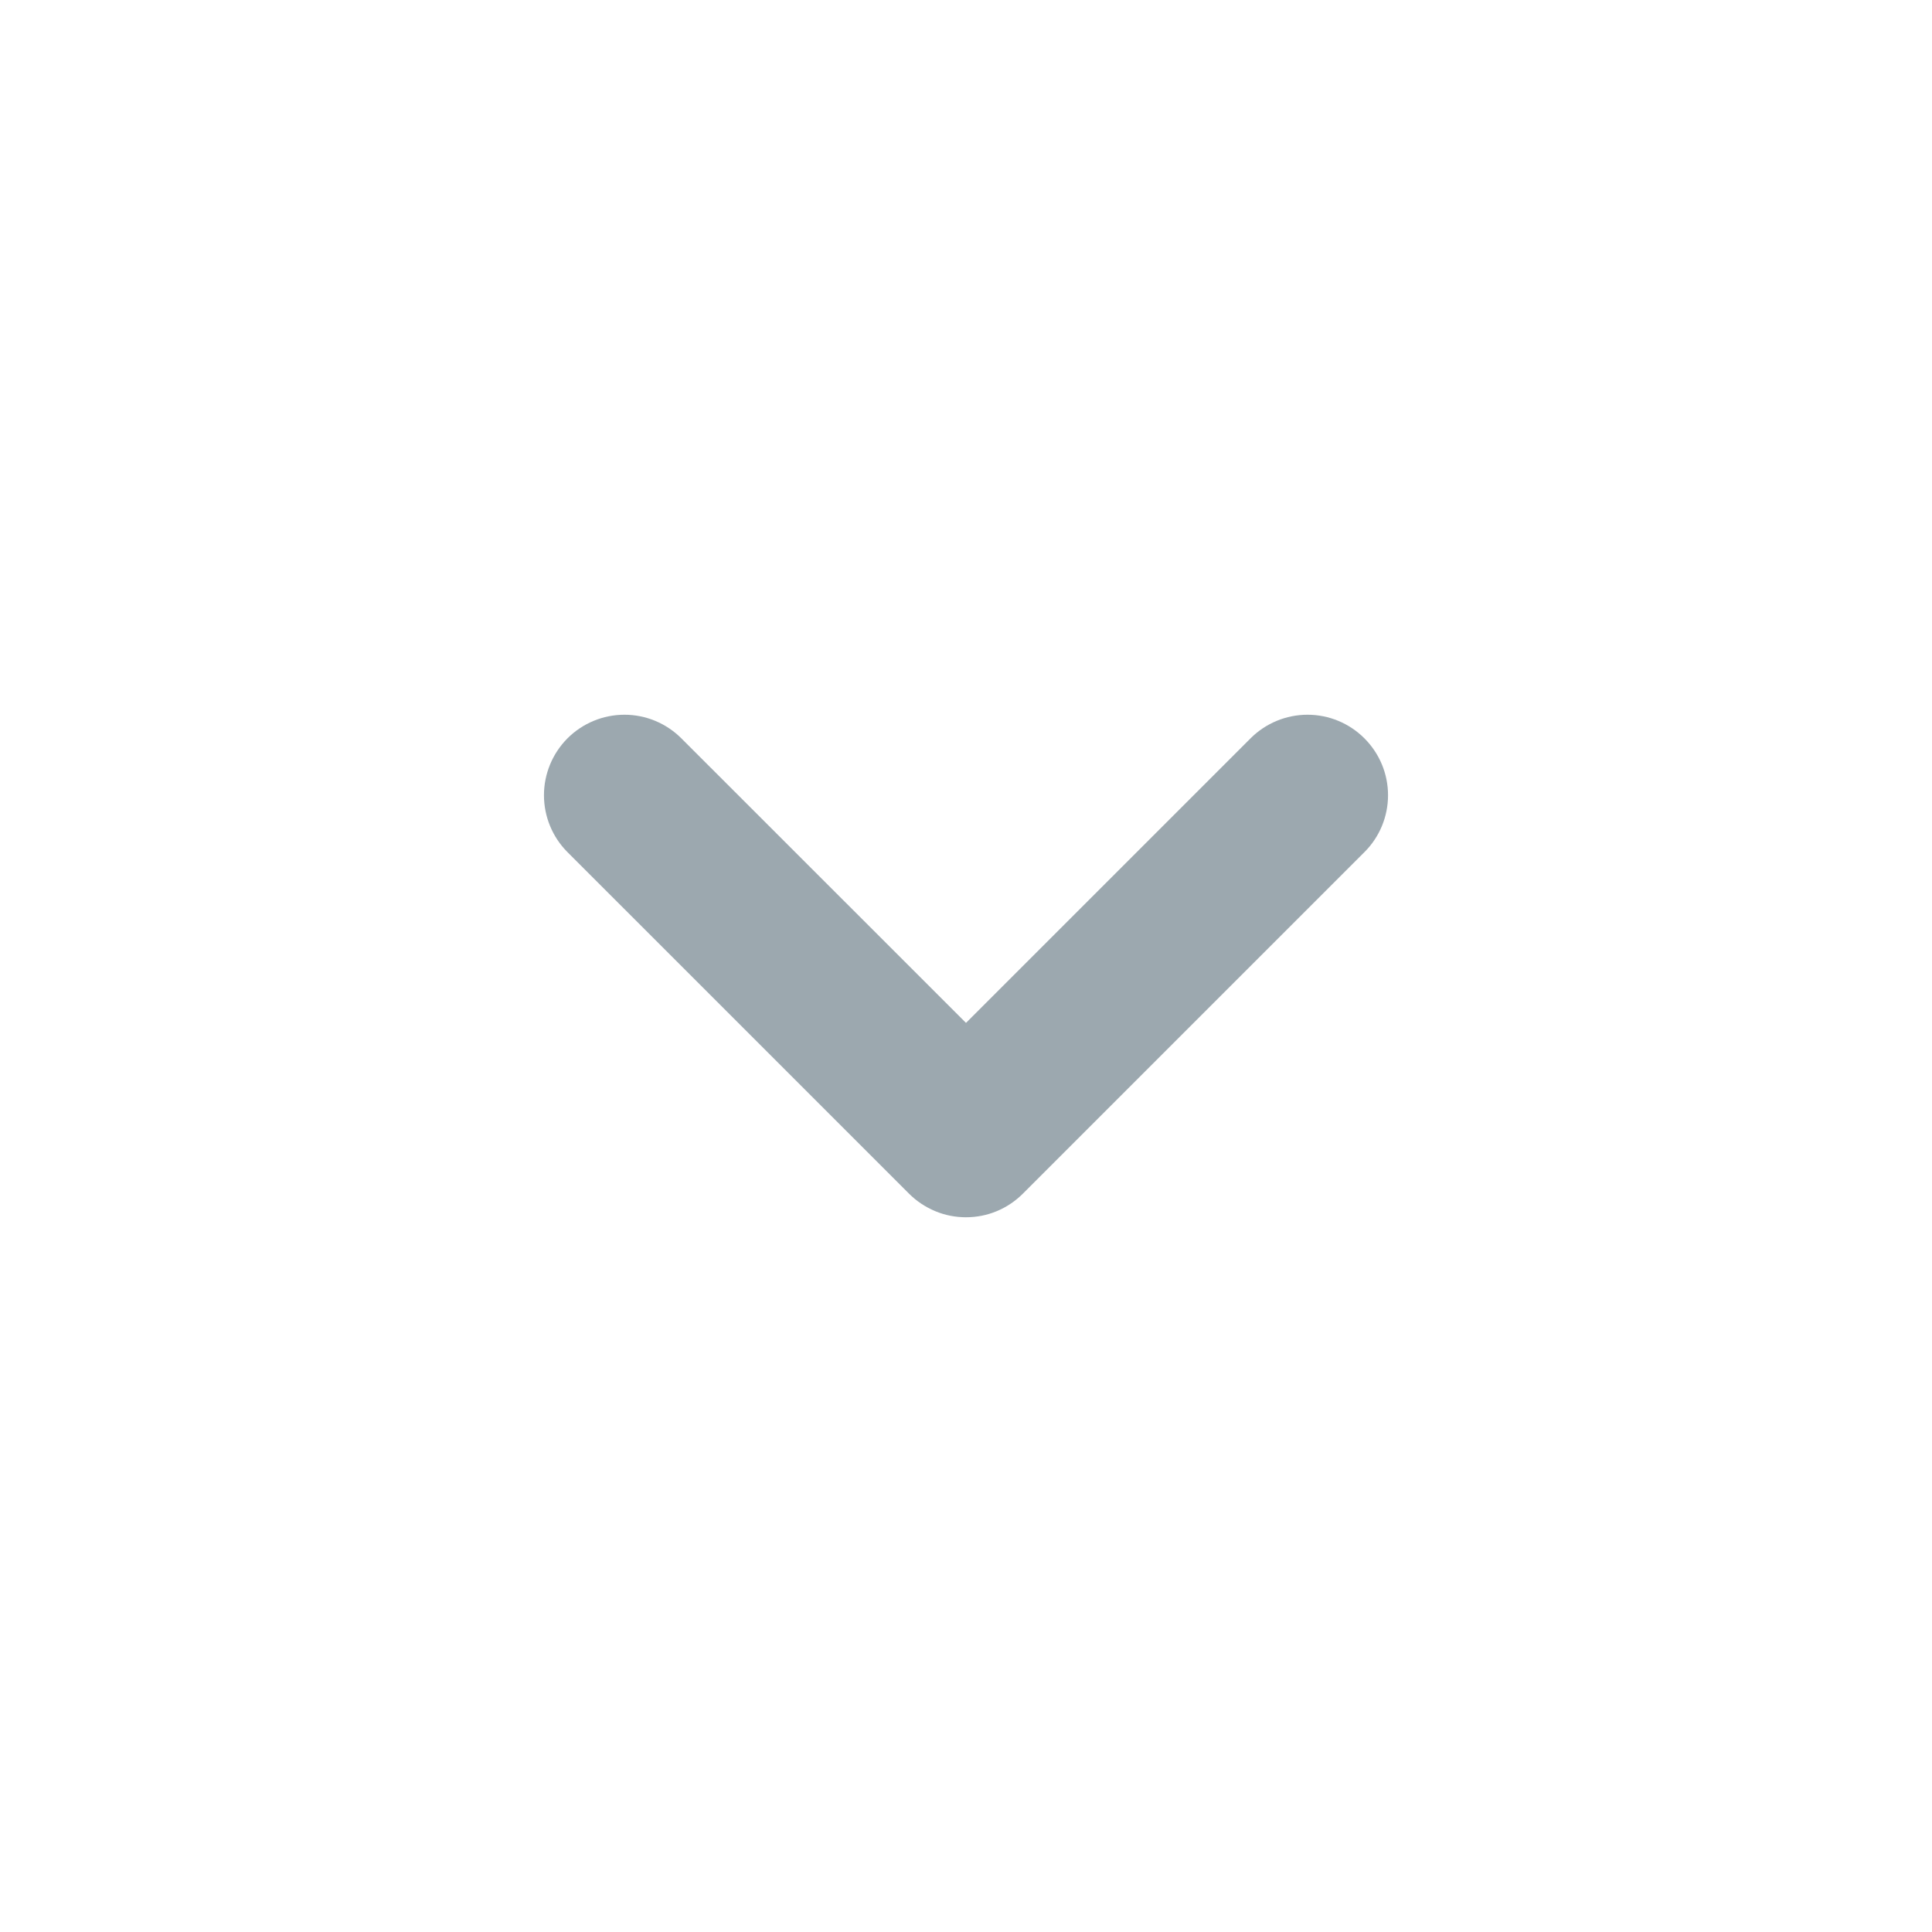 <svg width="18" height="18" viewBox="0 0 18 18" fill="none" xmlns="http://www.w3.org/2000/svg">
<path d="M9 11.341C9.098 11.341 9.196 11.322 9.287 11.284C9.378 11.246 9.46 11.191 9.53 11.121L12.712 7.939C12.853 7.799 12.932 7.608 12.932 7.409C12.932 7.21 12.853 7.02 12.712 6.879C12.571 6.738 12.381 6.659 12.182 6.659C11.983 6.659 11.792 6.738 11.651 6.879L9 9.53L6.348 6.879C6.207 6.738 6.017 6.659 5.818 6.659C5.619 6.659 5.428 6.738 5.287 6.879C5.147 7.02 5.068 7.21 5.068 7.409C5.068 7.608 5.147 7.799 5.287 7.939L8.469 11.121C8.539 11.191 8.622 11.246 8.713 11.284C8.804 11.322 8.901 11.341 9 11.341Z" fill="#9CA8AF"/>
</svg>
